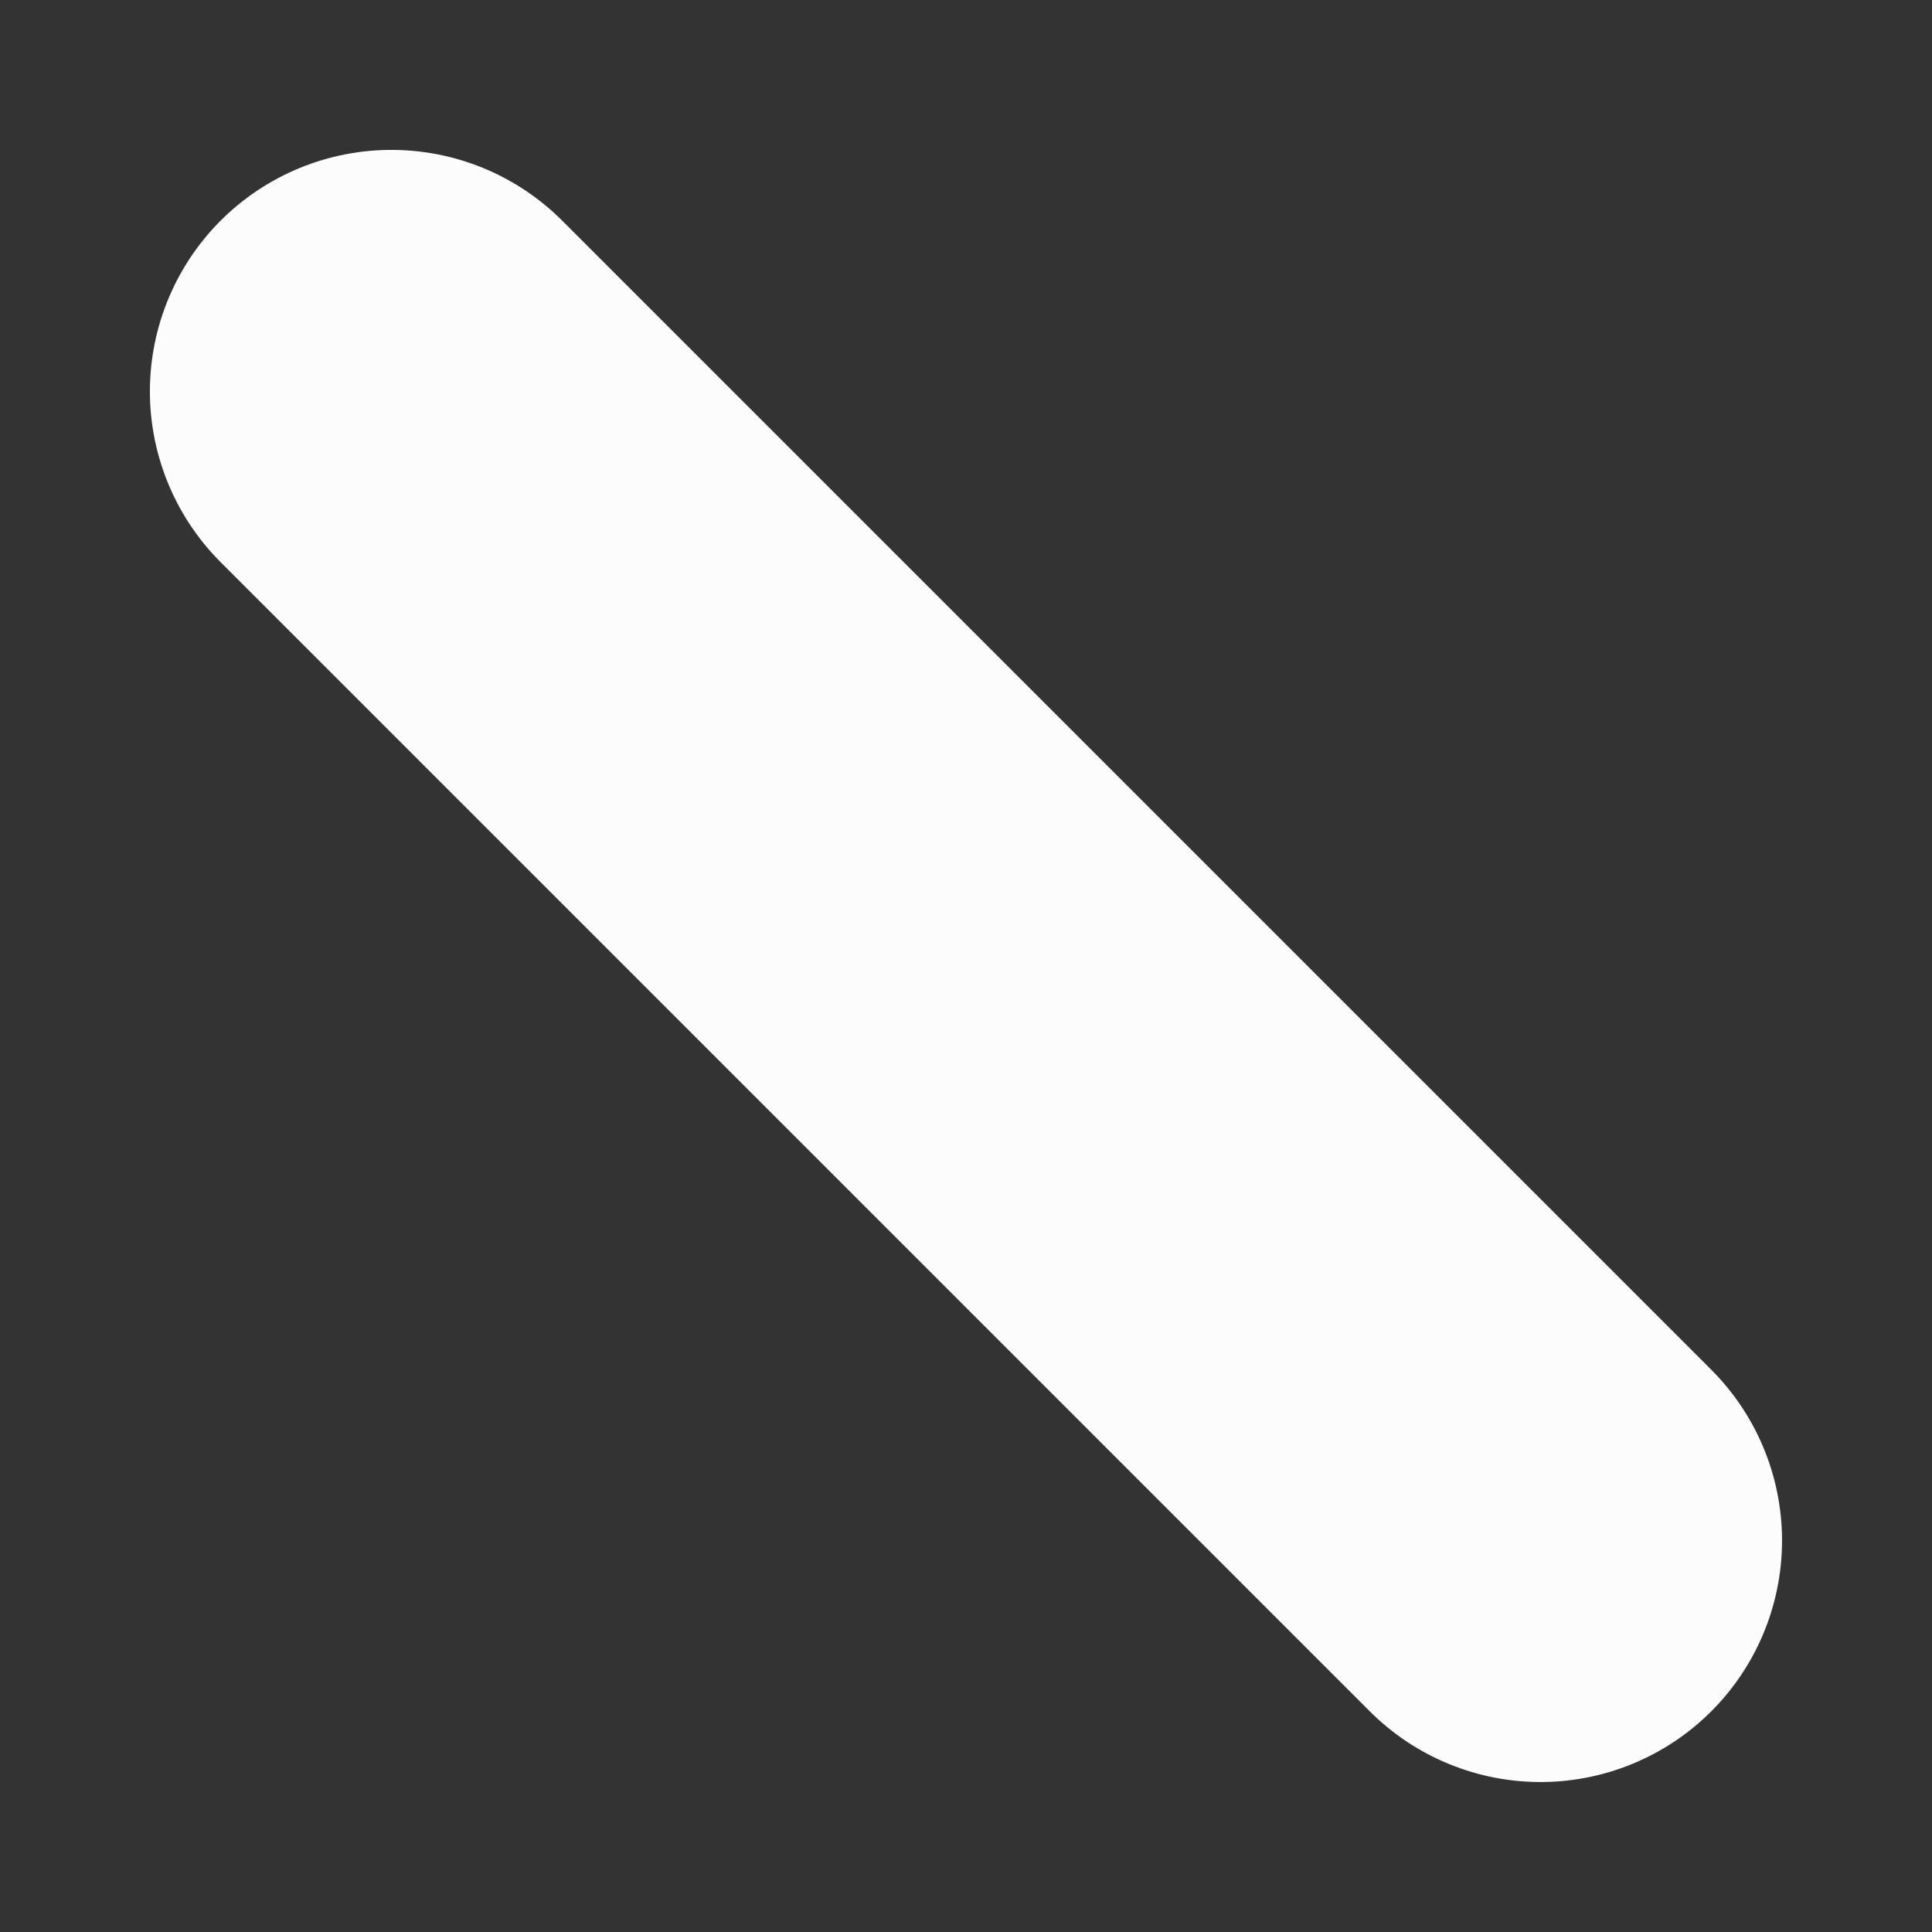 <svg enable-background="new 0 0 24 24" height="24" viewBox="0 0 24 24" width="24" xmlns="http://www.w3.org/2000/svg"><rect x="0" y="0" width="24" height="24" fill="#333333" stroke="none"/> <path d="m19.137 19.137-14.275-14.275" fill="none" stroke="#fcfcfc" stroke-linecap="round" stroke-width="6"/></svg>